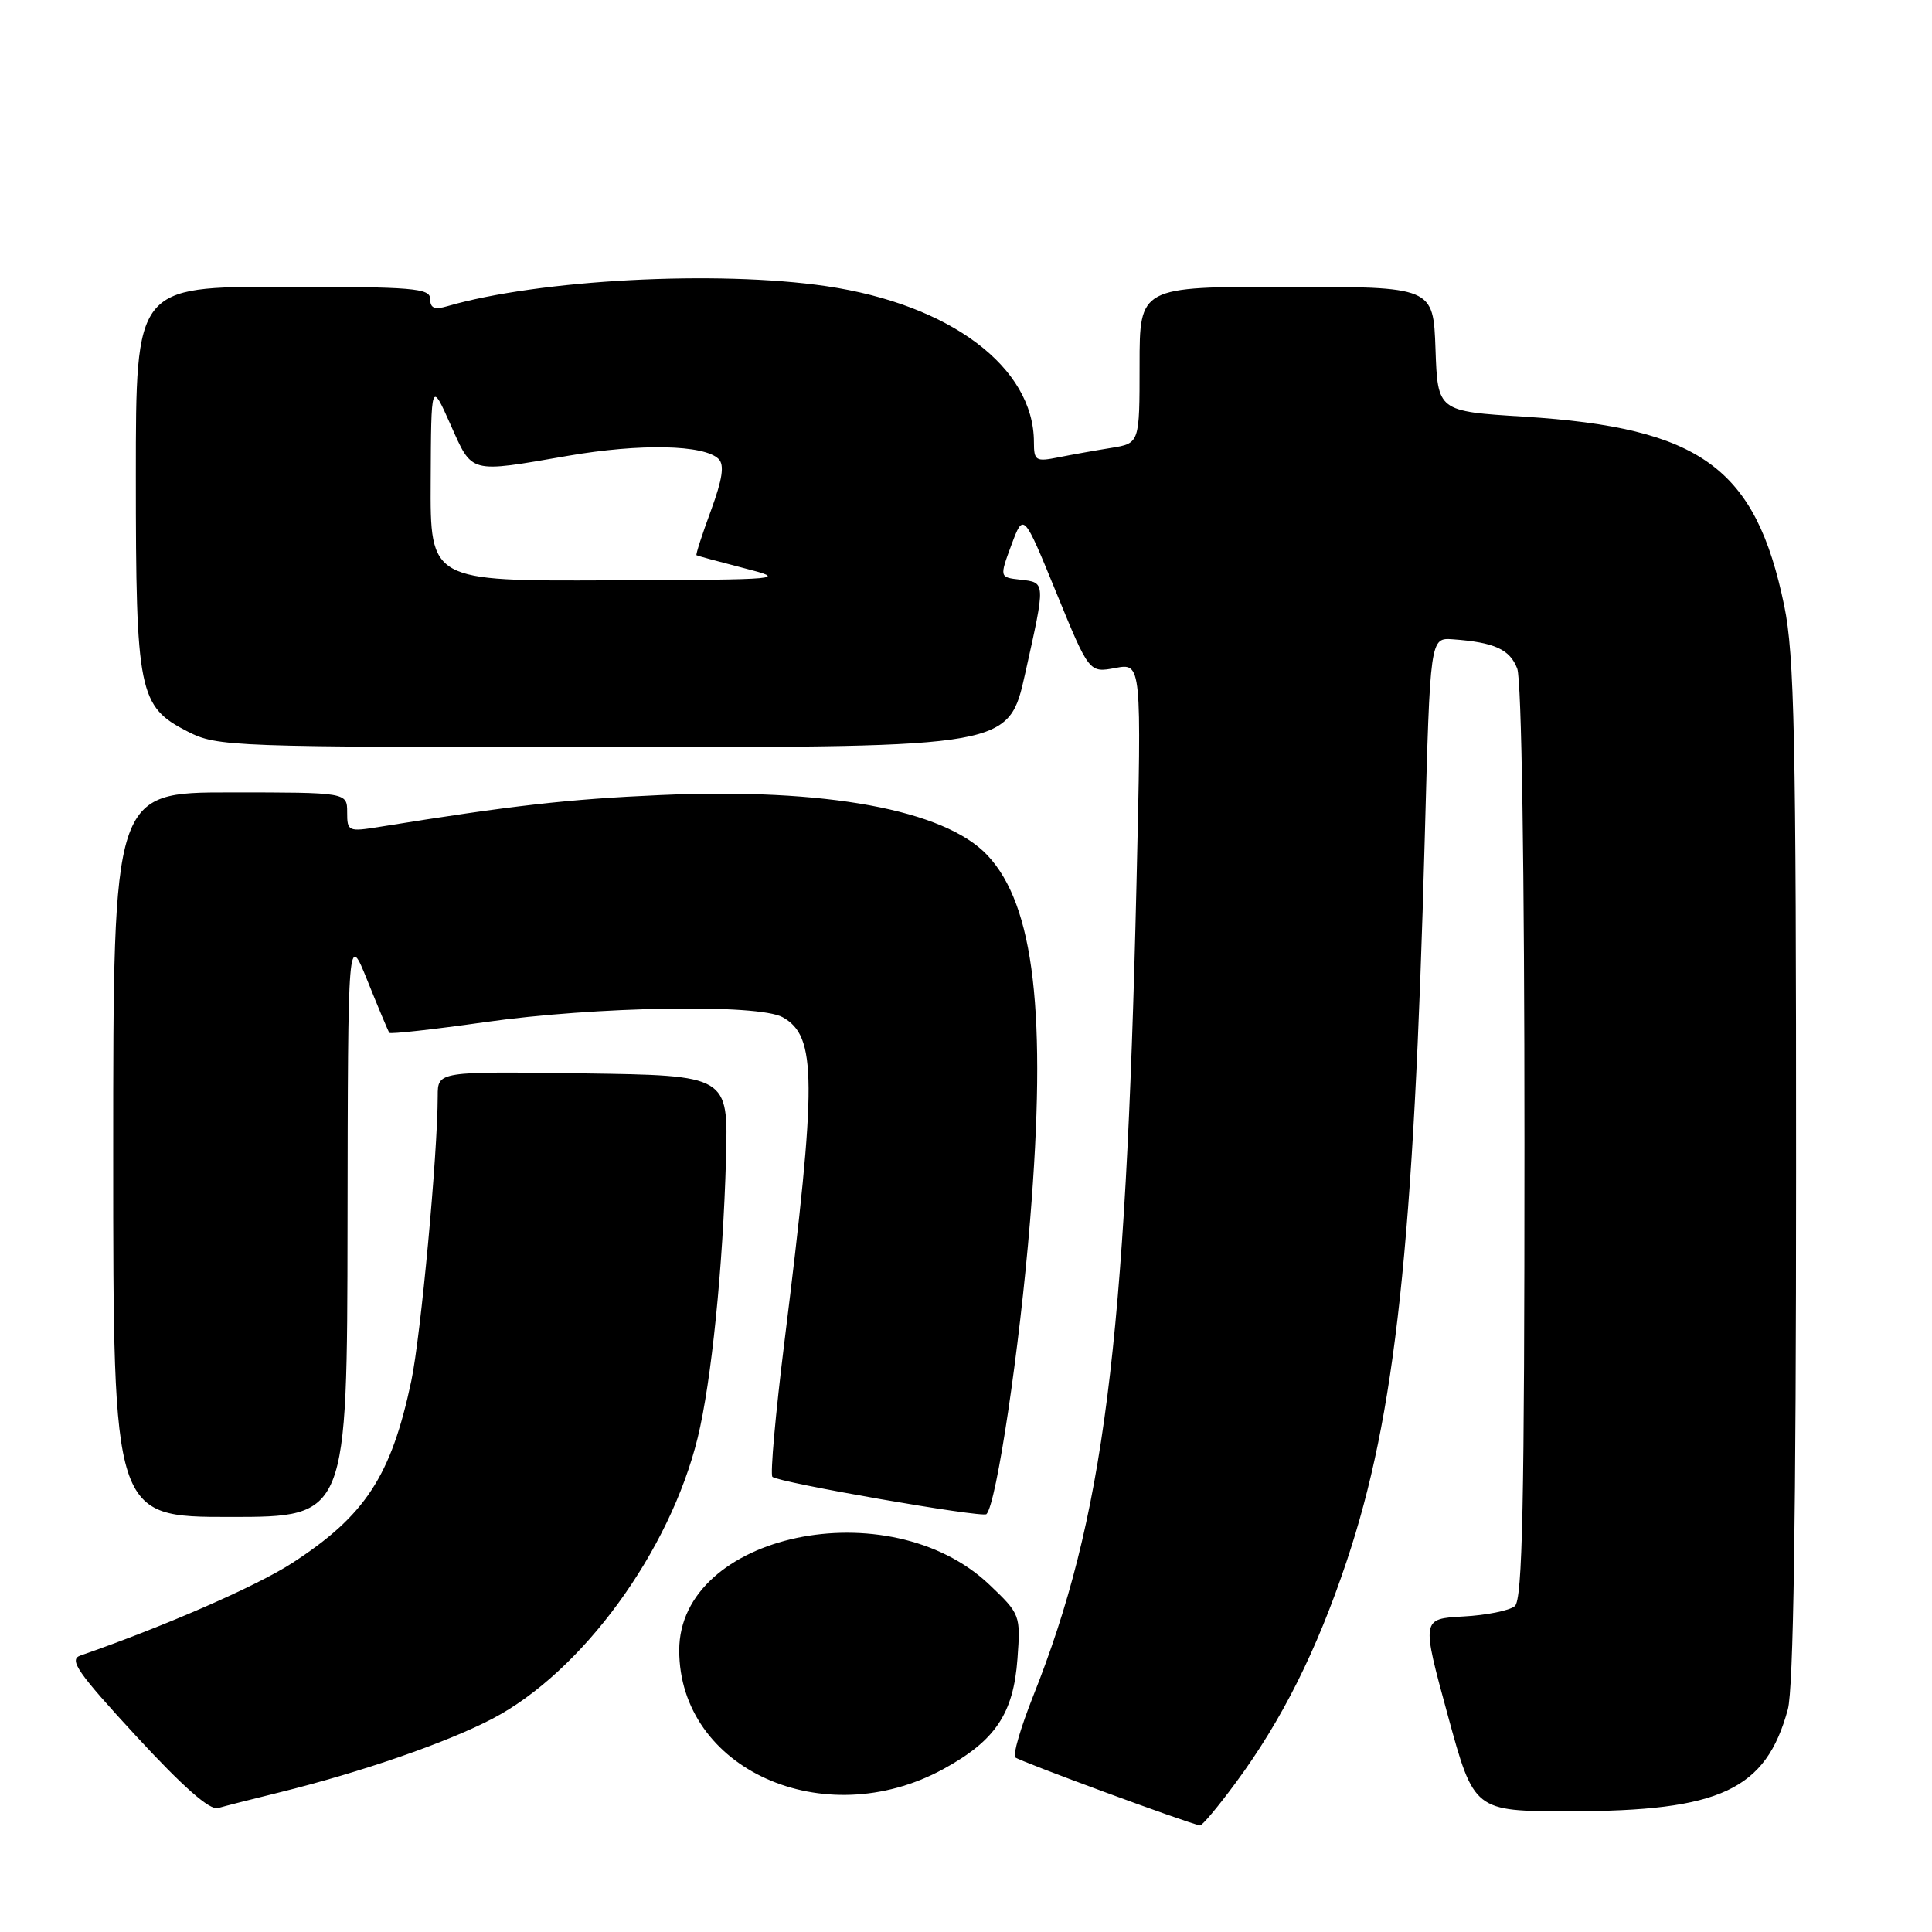 <?xml version="1.0" encoding="UTF-8" standalone="no"?>
<!DOCTYPE svg PUBLIC "-//W3C//DTD SVG 1.1//EN" "http://www.w3.org/Graphics/SVG/1.1/DTD/svg11.dtd" >
<svg xmlns="http://www.w3.org/2000/svg" xmlns:xlink="http://www.w3.org/1999/xlink" version="1.1" viewBox="0 0 256 256">
 <g >
 <path fill="currentColor"
d=" M 163.73 236.24 C 169.87 227.93 174.48 218.72 178.44 206.87 C 184.90 187.57 187.34 165.01 188.79 111.00 C 189.50 84.50 189.50 84.50 192.50 84.71 C 198.02 85.11 200.06 86.04 201.04 88.59 C 201.62 90.12 202.00 115.13 202.00 151.44 C 202.00 199.34 201.74 211.97 200.72 212.82 C 200.01 213.41 196.94 214.03 193.89 214.19 C 188.35 214.50 188.35 214.50 191.83 227.25 C 195.31 240.00 195.31 240.00 207.97 240.00 C 227.95 240.00 233.98 237.19 236.90 226.50 C 237.64 223.79 237.99 200.75 237.99 155.21 C 238.00 97.72 237.77 86.80 236.42 80.26 C 232.64 61.96 225.37 56.68 201.93 55.21 C 190.50 54.50 190.50 54.50 190.21 46.25 C 189.92 38.00 189.92 38.00 170.46 38.00 C 151.00 38.00 151.00 38.00 151.00 48.37 C 151.00 58.74 151.00 58.74 147.25 59.35 C 145.19 59.68 142.04 60.24 140.25 60.60 C 137.24 61.20 137.00 61.06 137.00 58.59 C 137.00 48.67 125.92 40.34 109.50 37.92 C 95.03 35.79 71.38 37.04 59.25 40.58 C 57.57 41.07 57.00 40.82 57.00 39.62 C 57.00 38.18 54.79 38.00 37.50 38.00 C 18.00 38.00 18.00 38.00 18.00 63.03 C 18.00 91.79 18.37 93.62 24.88 96.94 C 28.81 98.94 30.39 99.00 81.29 99.00 C 133.67 99.00 133.67 99.00 135.84 89.25 C 138.56 77.04 138.57 77.19 135.21 76.81 C 132.43 76.50 132.43 76.50 134.02 72.20 C 135.62 67.91 135.62 67.91 139.97 78.54 C 144.32 89.16 144.32 89.16 147.79 88.51 C 151.27 87.86 151.27 87.86 150.59 117.18 C 149.16 178.43 146.26 201.20 136.88 224.79 C 135.25 228.90 134.19 232.52 134.52 232.86 C 135.02 233.35 157.34 241.58 159.00 241.88 C 159.28 241.93 161.41 239.39 163.73 236.24 Z  M 37.00 237.51 C 47.89 234.82 59.19 230.91 65.27 227.73 C 77.13 221.50 88.76 205.58 92.45 190.50 C 94.27 183.04 95.80 167.93 96.20 153.50 C 96.50 142.50 96.50 142.50 77.25 142.23 C 58.00 141.96 58.00 141.96 58.00 145.23 C 57.99 152.99 55.76 177.00 54.50 182.98 C 51.83 195.60 48.39 200.85 38.67 207.14 C 33.91 210.21 21.84 215.48 10.65 219.37 C 9.09 219.91 10.25 221.59 18.03 230.03 C 24.24 236.76 27.80 239.90 28.88 239.58 C 29.77 239.32 33.42 238.39 37.00 237.51 Z  M 124.96 234.43 C 131.89 230.65 134.29 227.08 134.82 219.78 C 135.24 214.01 135.19 213.87 131.10 209.98 C 117.80 197.33 90.00 203.21 90.00 218.68 C 90.00 234.42 109.13 243.04 124.96 234.43 Z  M 46.05 162.25 C 46.10 123.50 46.10 123.50 48.71 130.00 C 50.15 133.57 51.44 136.66 51.59 136.85 C 51.74 137.04 57.41 136.41 64.18 135.45 C 78.95 133.35 100.49 132.99 103.71 134.79 C 108.23 137.32 108.26 142.99 103.94 177.81 C 102.76 187.33 102.04 195.38 102.35 195.69 C 103.10 196.43 130.18 201.15 130.71 200.63 C 132.04 199.29 135.11 178.70 136.49 161.74 C 138.73 134.31 137.06 119.95 130.85 113.34 C 125.17 107.29 109.37 104.38 87.50 105.35 C 75.24 105.89 67.94 106.72 50.25 109.57 C 46.15 110.23 46.00 110.16 46.00 107.63 C 46.00 105.00 46.00 105.00 30.50 105.00 C 15.00 105.00 15.00 105.00 15.00 153.00 C 15.00 201.00 15.00 201.00 30.50 201.00 C 46.00 201.00 46.00 201.00 46.05 162.25 Z  M 57.07 63.75 C 57.13 50.50 57.13 50.50 59.69 56.25 C 62.63 62.83 62.06 62.68 75.25 60.40 C 84.85 58.74 93.32 58.92 95.22 60.82 C 96.01 61.61 95.73 63.49 94.20 67.66 C 93.03 70.83 92.17 73.48 92.29 73.57 C 92.41 73.65 95.20 74.41 98.50 75.26 C 104.41 76.78 104.16 76.80 80.75 76.90 C 57.00 77.00 57.00 77.00 57.07 63.75 Z "/>
</g>
</svg>